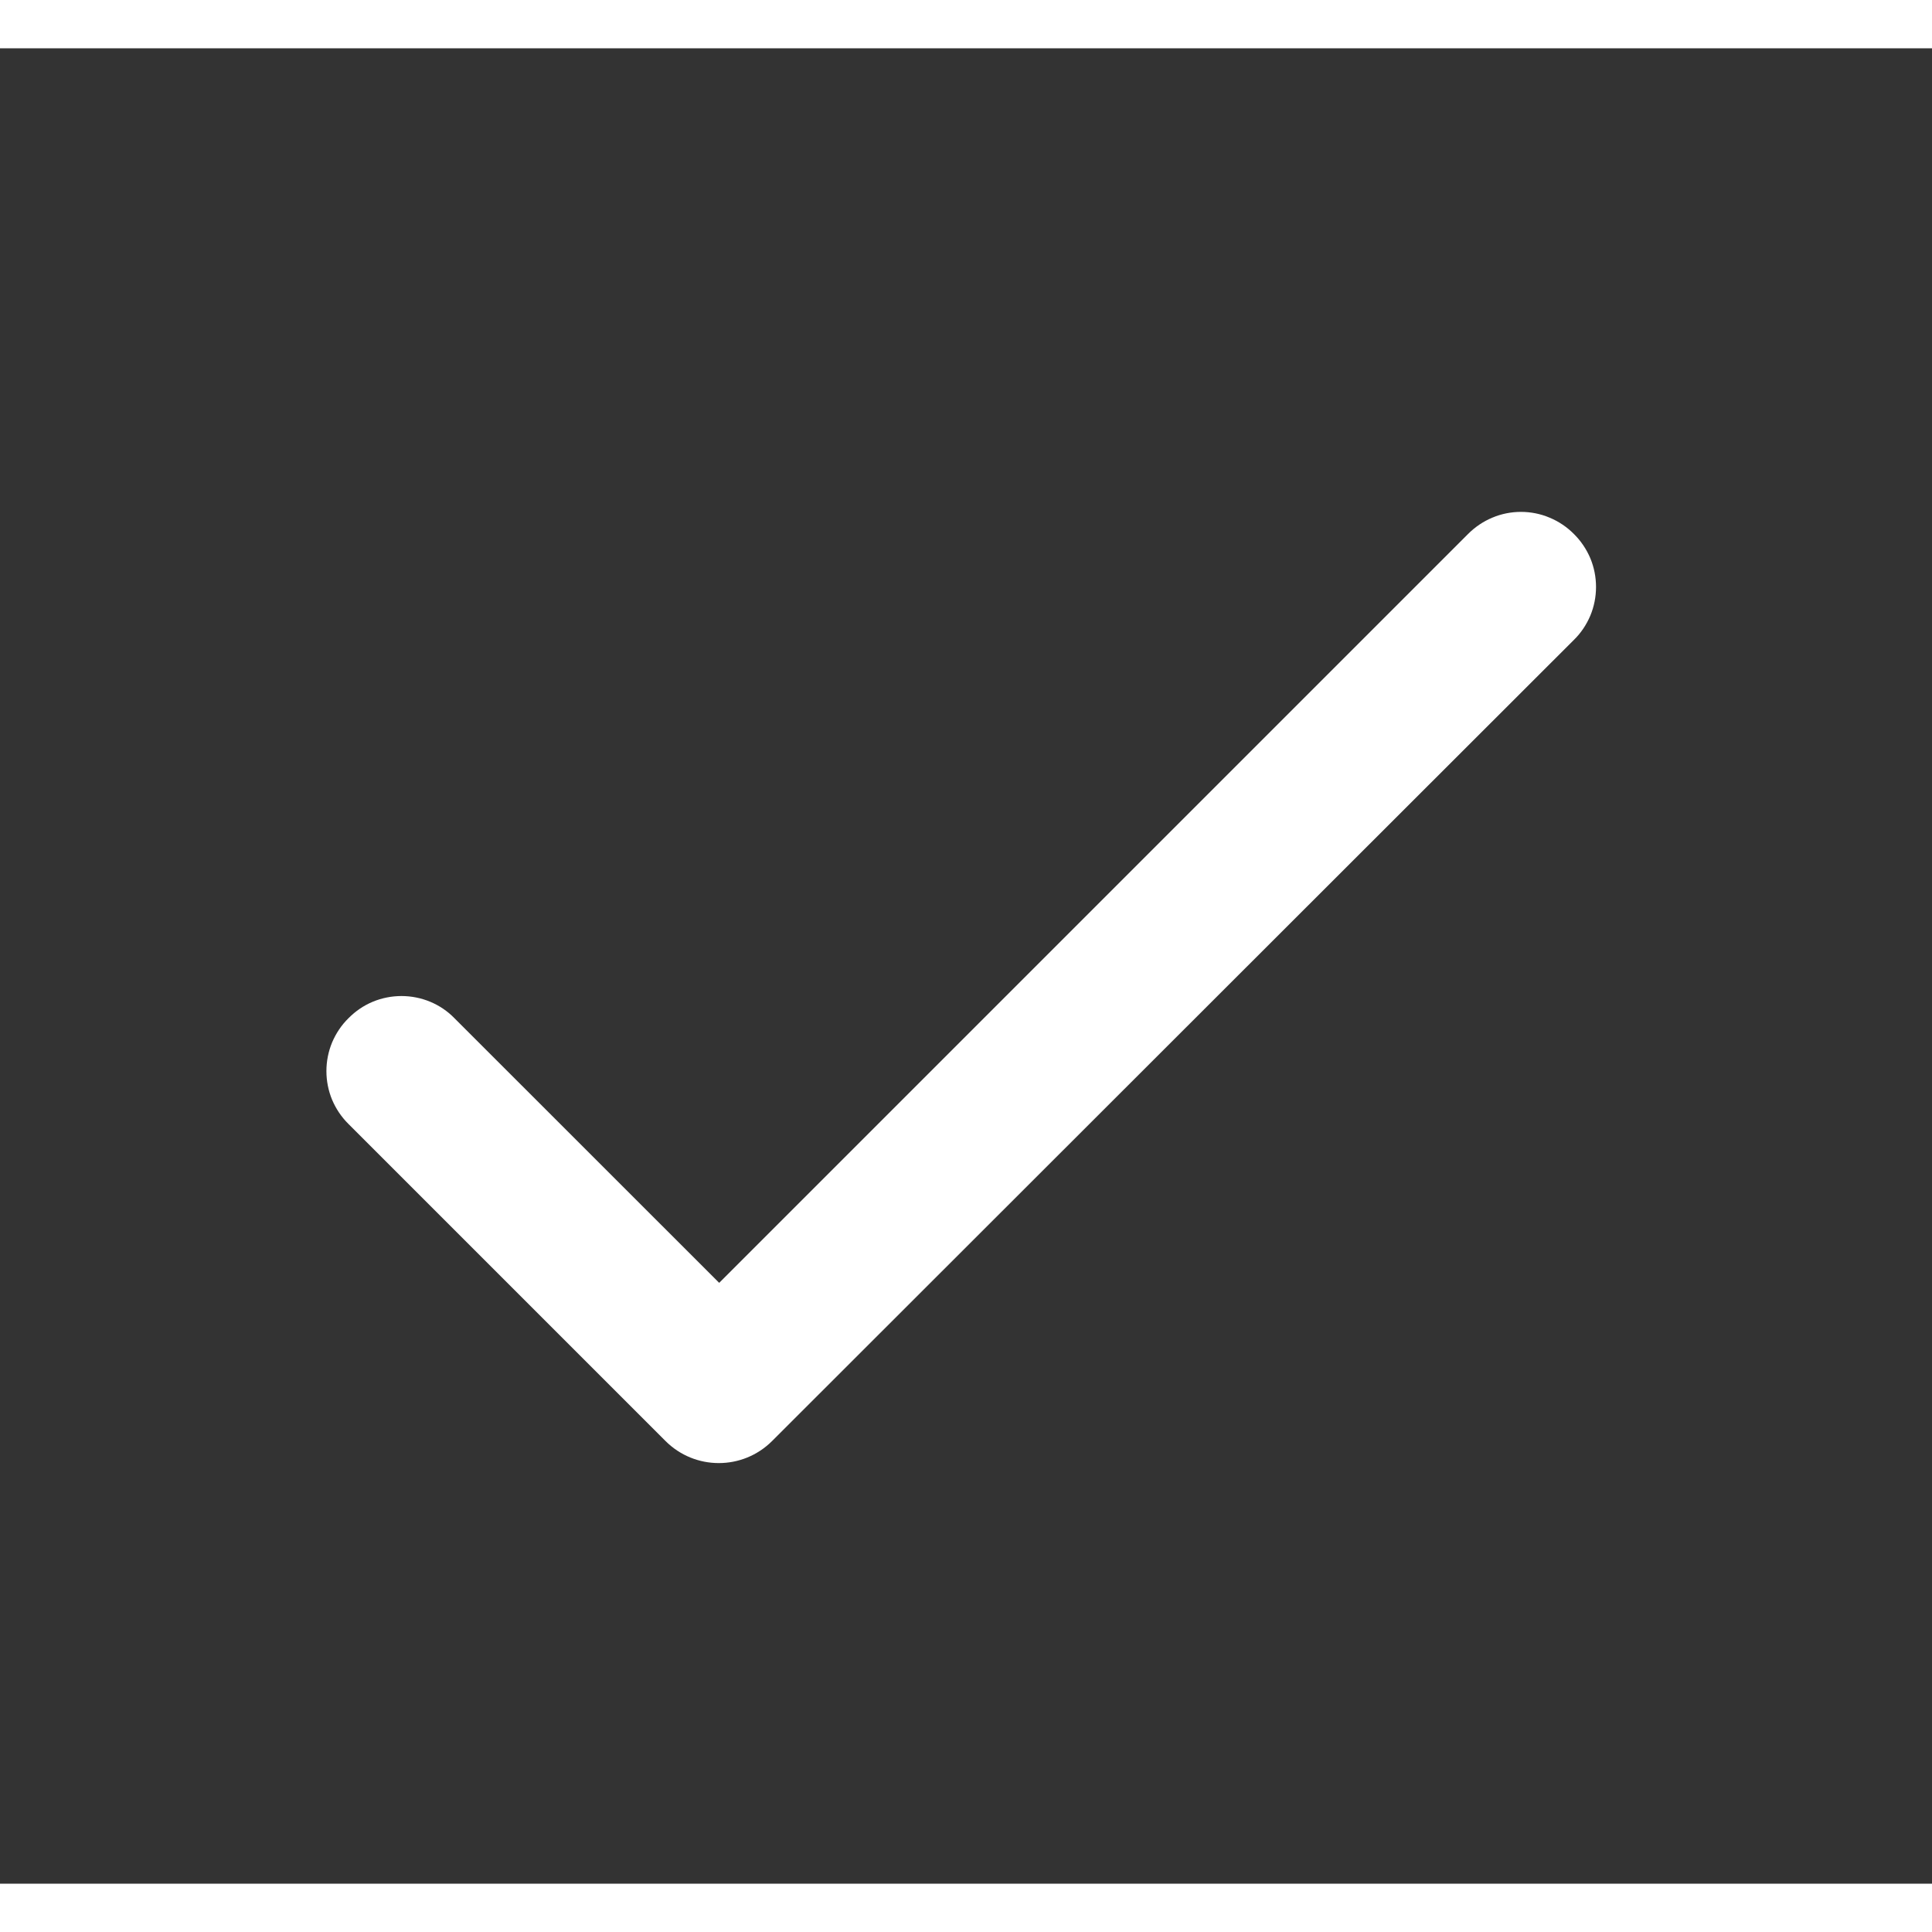 <svg width="17" height="17" viewBox="0 0 20 19" fill="none" xmlns="http://www.w3.org/2000/svg">
<rect x="0" y="0" width="20" height="19" fill="#333333" stroke="none"/>
<path d="M7.445 12.78L4.704 10.04C4.633 9.967 4.547 9.909 4.453 9.87C4.359 9.831 4.258 9.811 4.156 9.811C4.054 9.811 3.953 9.831 3.859 9.87C3.765 9.909 3.68 9.967 3.608 10.04C3.535 10.111 3.478 10.197 3.438 10.291C3.399 10.385 3.379 10.486 3.379 10.588C3.379 10.69 3.399 10.791 3.438 10.885C3.478 10.979 3.535 11.064 3.608 11.136L6.889 14.417C7.194 14.722 7.688 14.722 7.993 14.417L16.293 6.124C16.366 6.053 16.423 5.967 16.463 5.873C16.502 5.779 16.522 5.678 16.522 5.576C16.522 5.474 16.502 5.373 16.463 5.279C16.423 5.185 16.366 5.1 16.293 5.028C16.222 4.956 16.136 4.898 16.042 4.859C15.948 4.819 15.847 4.799 15.745 4.799C15.643 4.799 15.542 4.819 15.448 4.859C15.354 4.898 15.269 4.956 15.197 5.028L7.445 12.78Z" fill="white"/>
</svg>
